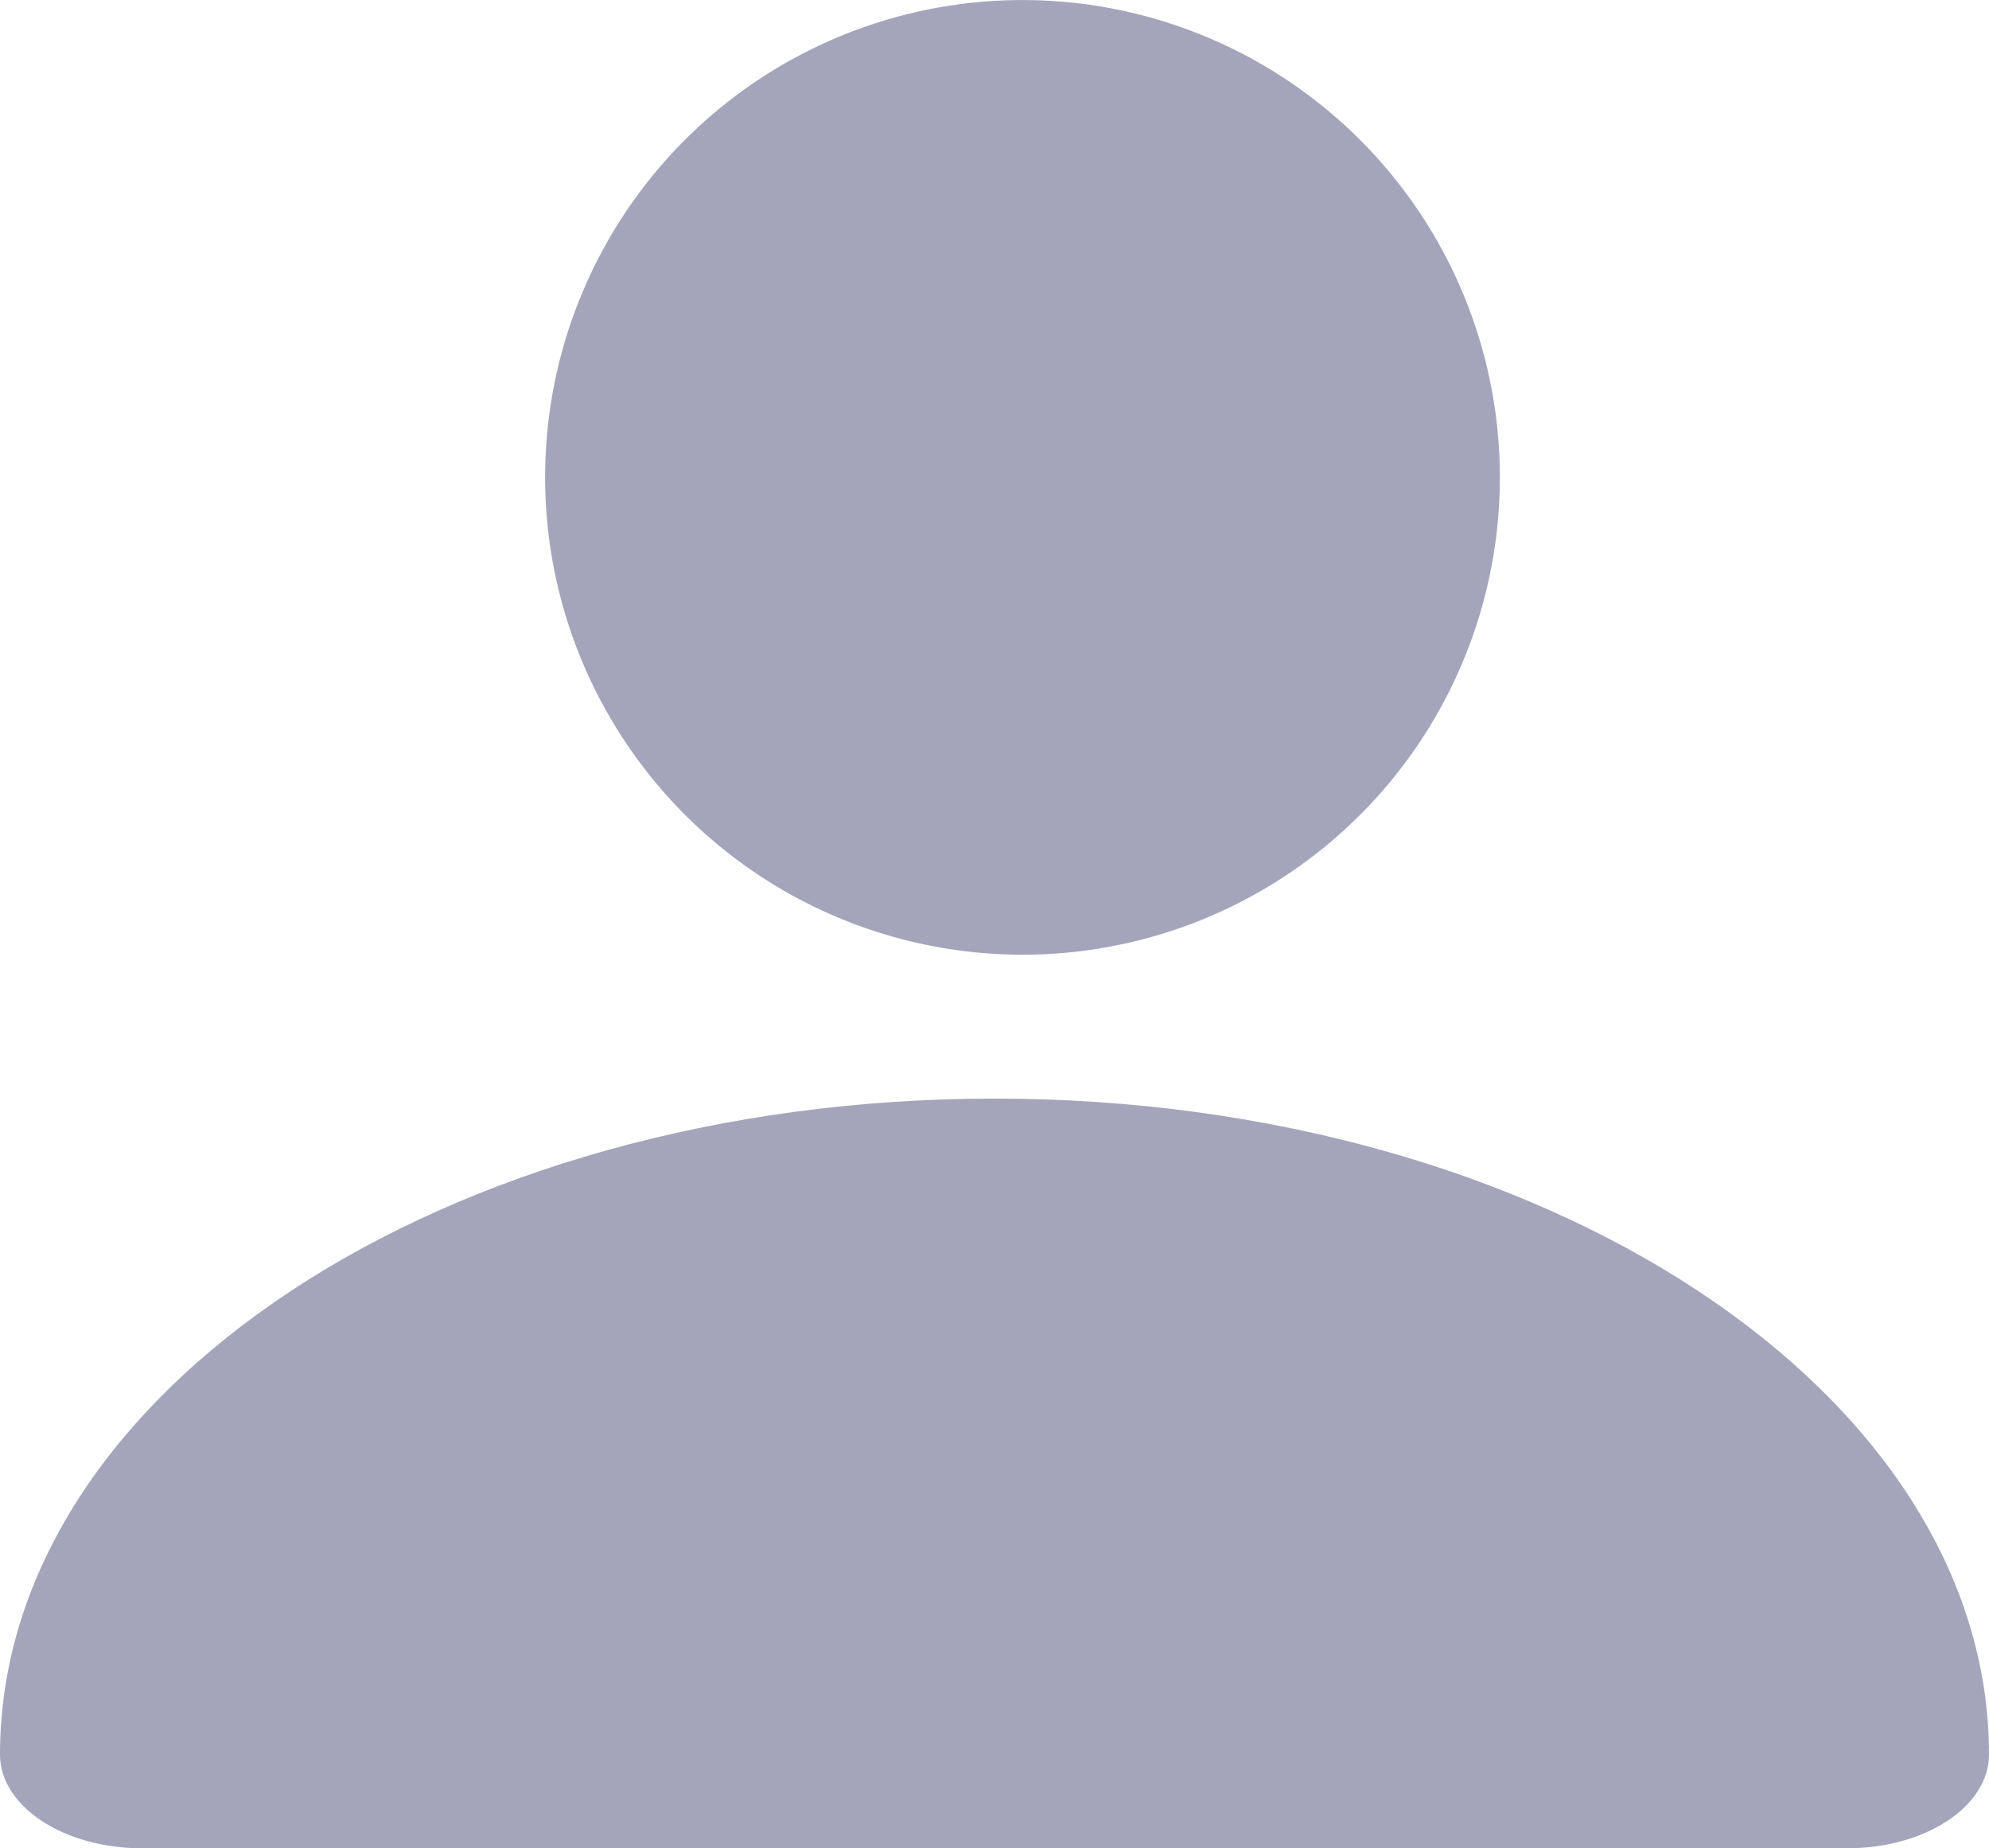 <svg id="profile_tab" data-name="profile tab" xmlns="http://www.w3.org/2000/svg" width="32.441" height="30.15" viewBox="0 0 32.441 30.15">
  <g id="Shape_2" data-name="Shape 2" transform="translate(8.891)">
    <path id="Shape" d="M7.8,15.573A7.786,7.786,0,1,0,0,7.786,7.791,7.791,0,0,0,7.8,15.573Z" fill="#a4a4ba"/>
  </g>
  <path id="Path" d="M0,10.7c0,.844,1.037,1.529,2.317,1.529H30.124c1.28,0,2.317-.684,2.317-1.529,0-5.91-7.262-10.7-16.221-10.7S0,4.791,0,10.7Z" transform="translate(0 17.92)" fill="#a4a4ba"/>
</svg>
